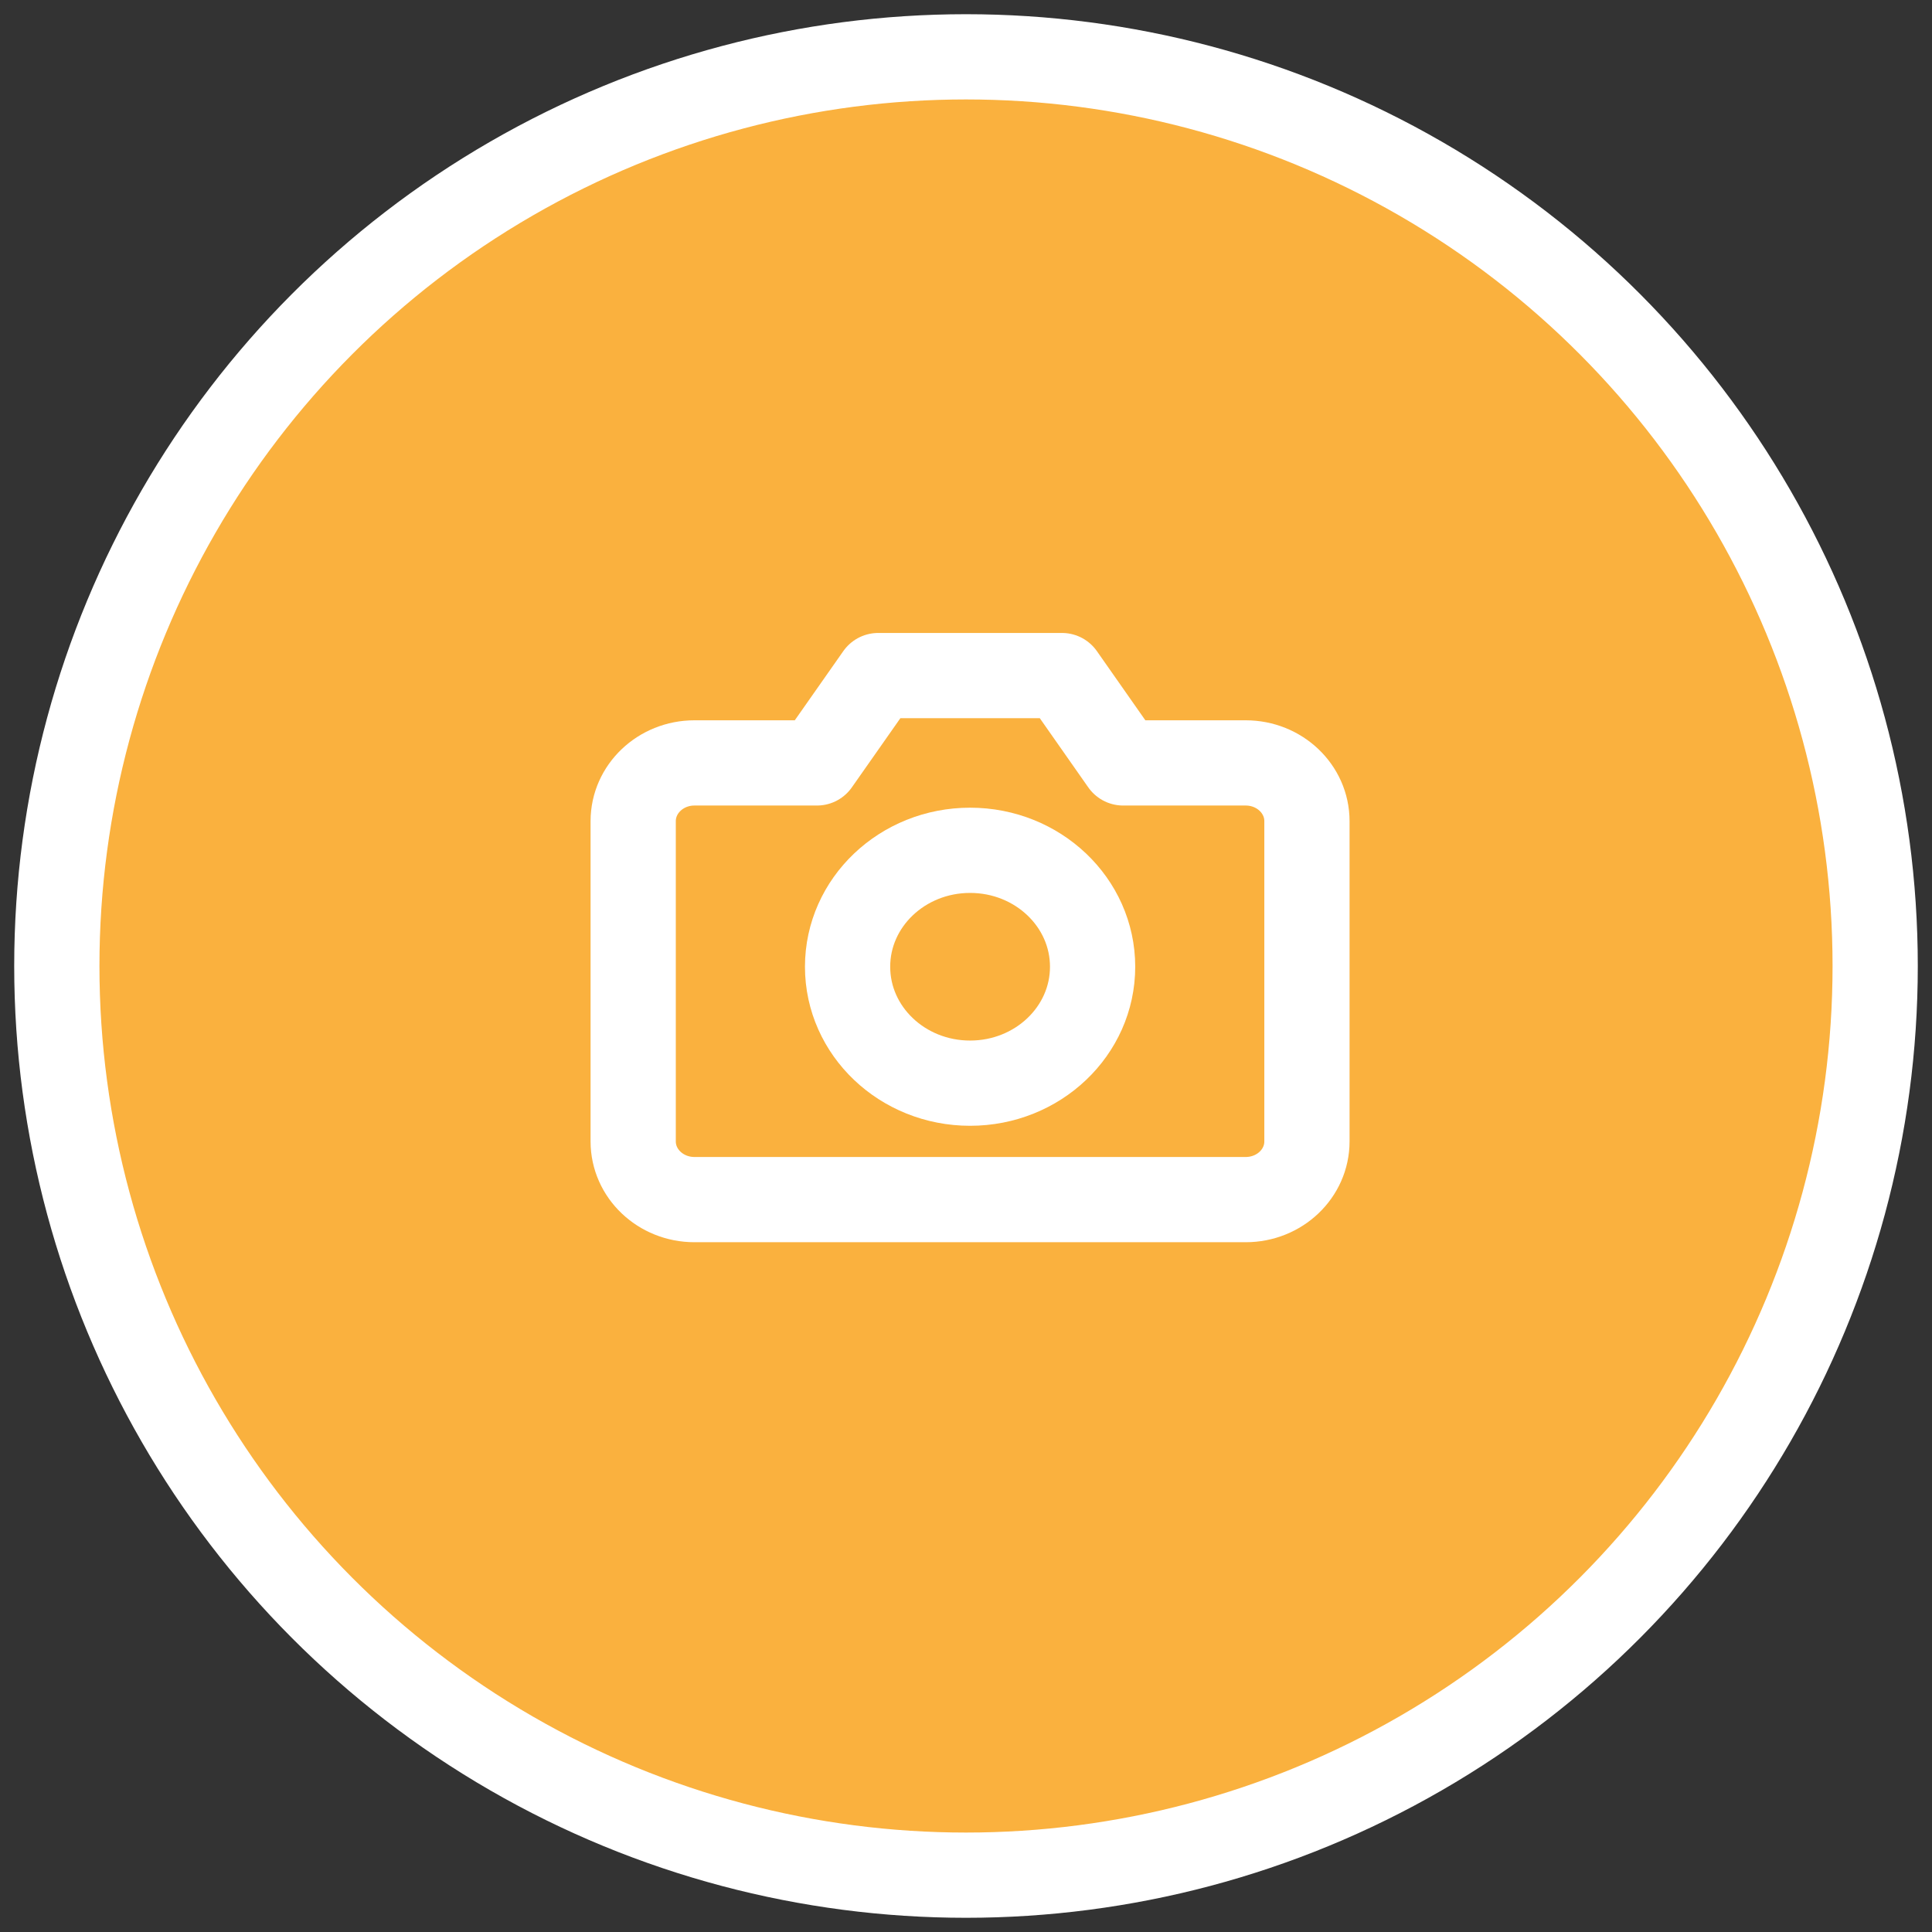<svg width="34" height="34" viewBox="0 0 34 34" fill="none" xmlns="http://www.w3.org/2000/svg">
<rect x="0" y="0" width="34" height="34" fill="#333333" stroke="none"/>
<circle cx="17" cy="17" r="16" fill="#FAB13E" stroke="white" stroke-width="1.5"/>
<path fill-rule="evenodd" clip-rule="evenodd" d="M23 20.087C23 20.653 22.518 21.111 21.922 21.111H12.221C11.626 21.111 11.143 20.653 11.143 20.087V14.451C11.143 13.885 11.626 13.426 12.221 13.426H14.377L15.455 11.889H18.689L19.766 13.426H21.922C22.518 13.426 23 13.885 23 14.451V20.087Z" stroke="white" stroke-width="1.5" stroke-linecap="round" stroke-linejoin="round"/>
<ellipse cx="17.072" cy="17.013" rx="2.156" ry="2.049" stroke="white" stroke-width="1.5" stroke-linecap="round" stroke-linejoin="round"/>
</svg>
